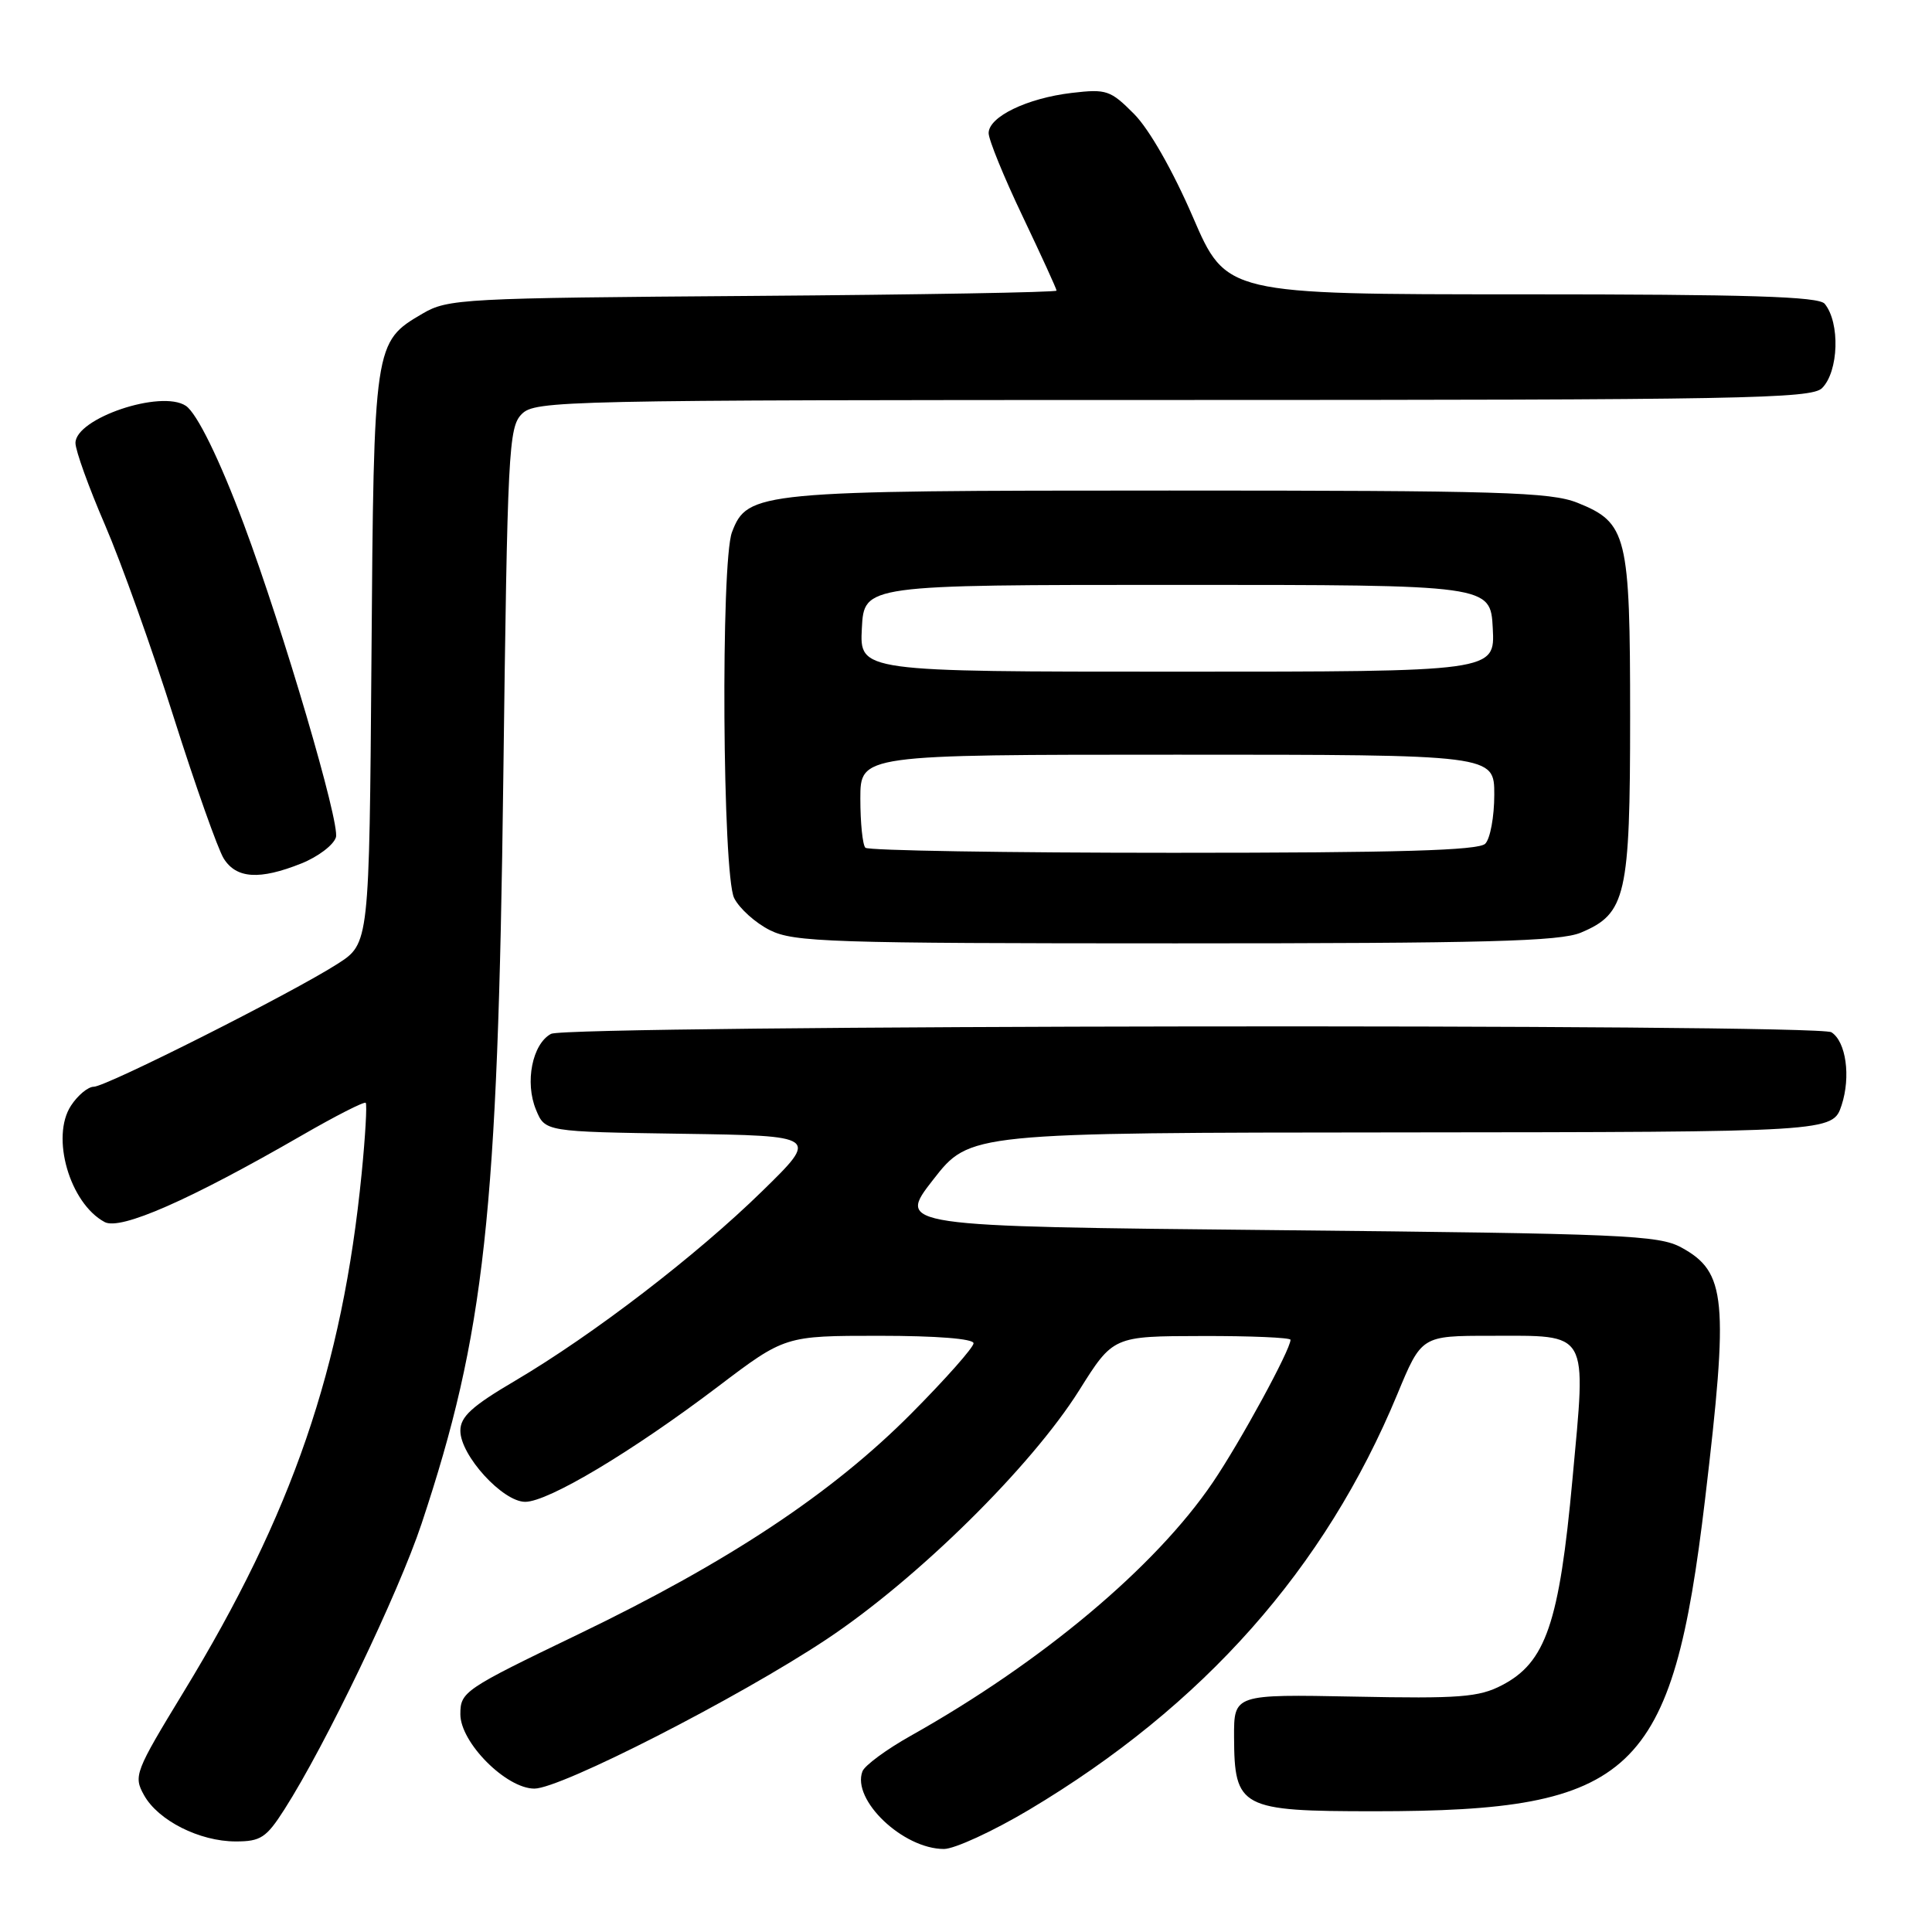 <?xml version="1.0" encoding="UTF-8" standalone="no"?>
<!DOCTYPE svg PUBLIC "-//W3C//DTD SVG 1.1//EN" "http://www.w3.org/Graphics/SVG/1.1/DTD/svg11.dtd" >
<svg xmlns="http://www.w3.org/2000/svg" xmlns:xlink="http://www.w3.org/1999/xlink" version="1.1" viewBox="0 0 256 256">
 <g >
 <path fill="currentColor"
d=" M 136.35 239.81 C 159.47 226.02 175.57 207.86 185.15 184.75 C 188.36 177.00 188.36 177.00 197.49 177.00 C 210.72 177.00 210.19 176.08 208.36 196.00 C 206.61 215.09 204.83 220.29 199.00 223.31 C 195.96 224.89 193.39 225.09 179.50 224.81 C 163.50 224.50 163.50 224.50 163.52 230.17 C 163.56 239.57 164.37 240.00 182.11 240.00 C 216.51 240.00 221.58 235.22 225.93 198.66 C 229.08 172.12 228.74 168.55 222.79 165.30 C 219.78 163.66 215.16 163.46 169.16 163.00 C 118.82 162.50 118.82 162.50 123.66 156.30 C 128.50 150.09 128.50 150.09 185.67 150.05 C 242.84 150.00 242.84 150.00 244.02 146.45 C 245.26 142.67 244.61 138.01 242.67 136.78 C 240.84 135.61 75.20 135.82 73.02 136.99 C 70.53 138.32 69.52 143.42 71.02 147.04 C 72.22 149.96 72.22 149.96 90.36 150.23 C 108.50 150.50 108.50 150.50 101.00 157.83 C 92.28 166.36 78.58 176.87 68.25 182.96 C 62.52 186.33 61.00 187.72 61.00 189.58 C 61.00 192.85 66.61 199.00 69.59 199.00 C 72.64 199.00 83.73 192.37 95.11 183.75 C 104.01 177.00 104.01 177.00 116.50 177.00 C 124.13 177.00 129.00 177.39 129.00 177.99 C 129.00 178.54 125.29 182.73 120.75 187.30 C 110.26 197.86 96.56 206.95 76.67 216.53 C 61.47 223.85 61.00 224.17 61.00 227.15 C 61.00 230.90 67.07 237.00 70.81 237.00 C 74.31 237.00 97.81 224.99 109.50 217.23 C 121.54 209.23 136.62 194.37 143.00 184.22 C 147.50 177.05 147.50 177.05 159.25 177.03 C 165.71 177.01 171.00 177.24 171.00 177.53 C 171.00 178.84 164.34 191.07 160.70 196.43 C 153.11 207.62 138.08 220.23 120.66 230.01 C 117.45 231.81 114.58 233.93 114.28 234.71 C 112.83 238.49 119.64 244.99 125.07 245.00 C 126.48 245.00 131.56 242.66 136.35 239.81 Z  M 37.69 239.75 C 43.11 231.28 52.80 211.10 55.86 201.90 C 64.23 176.73 65.97 160.94 66.69 103.11 C 67.24 59.64 67.39 56.61 69.14 54.86 C 70.92 53.08 74.41 53.00 155.43 53.00 C 230.85 53.00 240.02 52.83 241.43 51.43 C 243.64 49.22 243.84 42.76 241.78 40.25 C 240.99 39.29 231.71 39.00 201.62 39.00 C 162.48 39.00 162.48 39.00 158.06 28.75 C 155.41 22.62 152.29 17.14 150.28 15.11 C 147.14 11.95 146.62 11.77 142.02 12.31 C 136.09 13.01 131.00 15.47 131.00 17.64 C 131.00 18.51 133.02 23.47 135.50 28.66 C 137.97 33.85 140.00 38.28 140.00 38.51 C 140.00 38.73 121.89 39.05 99.75 39.21 C 61.26 39.49 59.35 39.59 56.00 41.55 C 49.55 45.33 49.53 45.43 49.22 87.26 C 48.93 125.02 48.93 125.02 44.72 127.72 C 38.68 131.59 14.06 144.00 12.42 144.00 C 11.67 144.00 10.31 145.12 9.41 146.50 C 6.69 150.64 9.24 159.45 13.87 161.93 C 15.96 163.05 25.13 159.02 39.95 150.47 C 44.43 147.88 48.26 145.93 48.46 146.13 C 48.65 146.34 48.41 150.55 47.92 155.50 C 45.37 181.26 38.73 200.57 24.32 224.21 C 17.88 234.79 17.67 235.33 19.08 237.86 C 20.94 241.22 26.43 244.00 31.24 244.00 C 34.54 244.00 35.29 243.51 37.69 239.75 Z  M 209.47 123.58 C 215.46 121.07 216.00 118.71 216.00 95.00 C 216.00 70.87 215.60 69.26 209.02 66.62 C 205.46 65.20 198.77 65.00 154.95 65.00 C 100.45 65.00 99.04 65.13 96.99 70.52 C 95.49 74.47 95.73 115.91 97.28 119.00 C 97.97 120.38 100.10 122.29 102.01 123.25 C 105.19 124.84 109.91 125.00 155.78 125.00 C 196.98 125.00 206.68 124.74 209.47 123.58 Z  M 39.94 114.41 C 42.13 113.53 44.19 111.98 44.51 110.95 C 45.09 109.14 37.54 83.48 32.32 69.50 C 29.10 60.88 26.09 54.74 24.62 53.77 C 21.33 51.60 10.00 55.43 10.00 58.70 C 10.00 59.69 11.76 64.57 13.91 69.55 C 16.06 74.53 20.16 86.00 23.02 95.05 C 25.89 104.10 28.87 112.51 29.64 113.75 C 31.31 116.43 34.39 116.63 39.94 114.41 Z  M 114.67 112.33 C 114.30 111.97 114.00 109.04 114.00 105.83 C 114.00 100.00 114.00 100.00 156.00 100.00 C 198.00 100.00 198.00 100.00 198.00 105.30 C 198.00 108.22 197.46 111.14 196.80 111.80 C 195.91 112.69 185.35 113.00 155.47 113.00 C 133.39 113.00 115.03 112.70 114.67 112.33 Z  M 114.20 83.25 C 114.50 77.50 114.50 77.50 156.00 77.50 C 197.50 77.50 197.50 77.50 197.80 83.25 C 198.10 89.00 198.10 89.00 156.00 89.00 C 113.90 89.00 113.90 89.00 114.20 83.25 Z "/>
</g>
</svg>